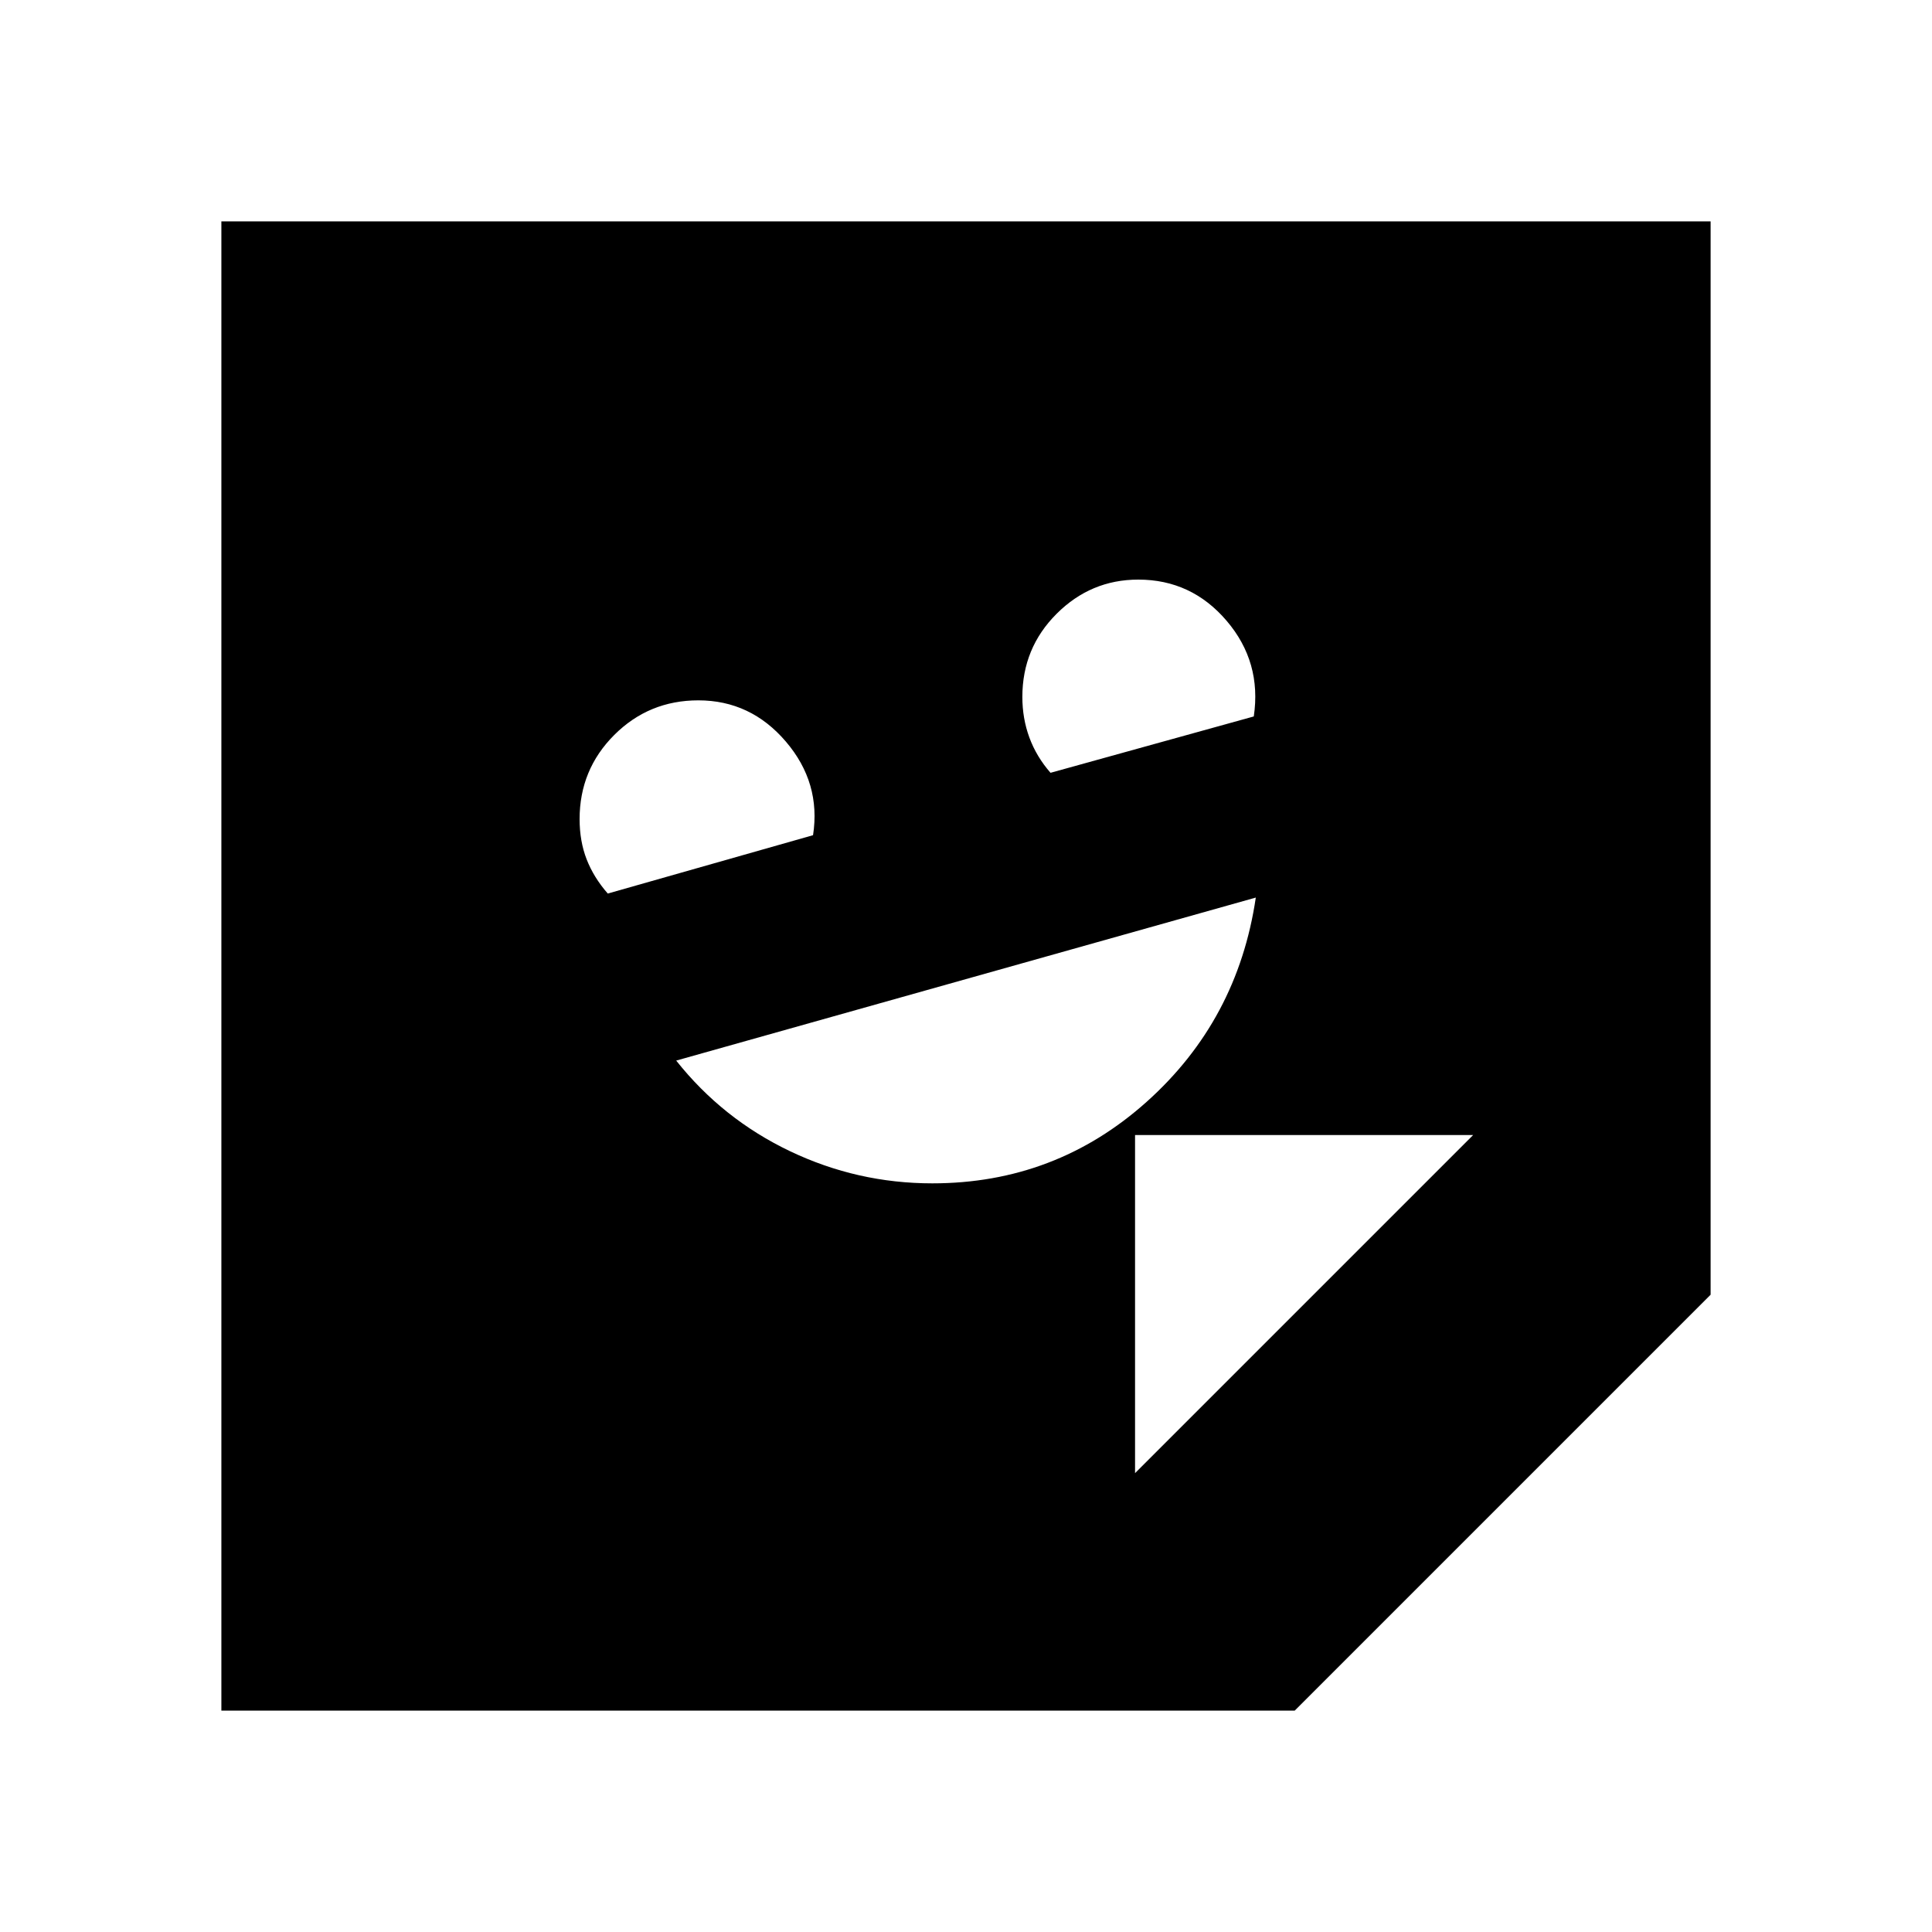 <svg xmlns="http://www.w3.org/2000/svg" height="20" viewBox="0 -960 960 960" width="20"><path d="M463.27-372q61.22 0 106.48-40.5Q615-453 624-514l-288 81q23 29 56.5 45t70.77 16ZM302-516l102-29q4-26-13.5-46.5T347-612q-24.58 0-41.79 17.21T288-553q0 11 3.5 20t10.5 17Zm220-60 101-28q4-27-13.47-47.5T565.61-672Q542-672 525-654.99q-17 17-17 41.3 0 10.69 3.5 20.19Q515-584 522-576Zm121.33 466H110v-740h740v533.33L643.33-110ZM564-228l168-168H564v168Z"/></svg>